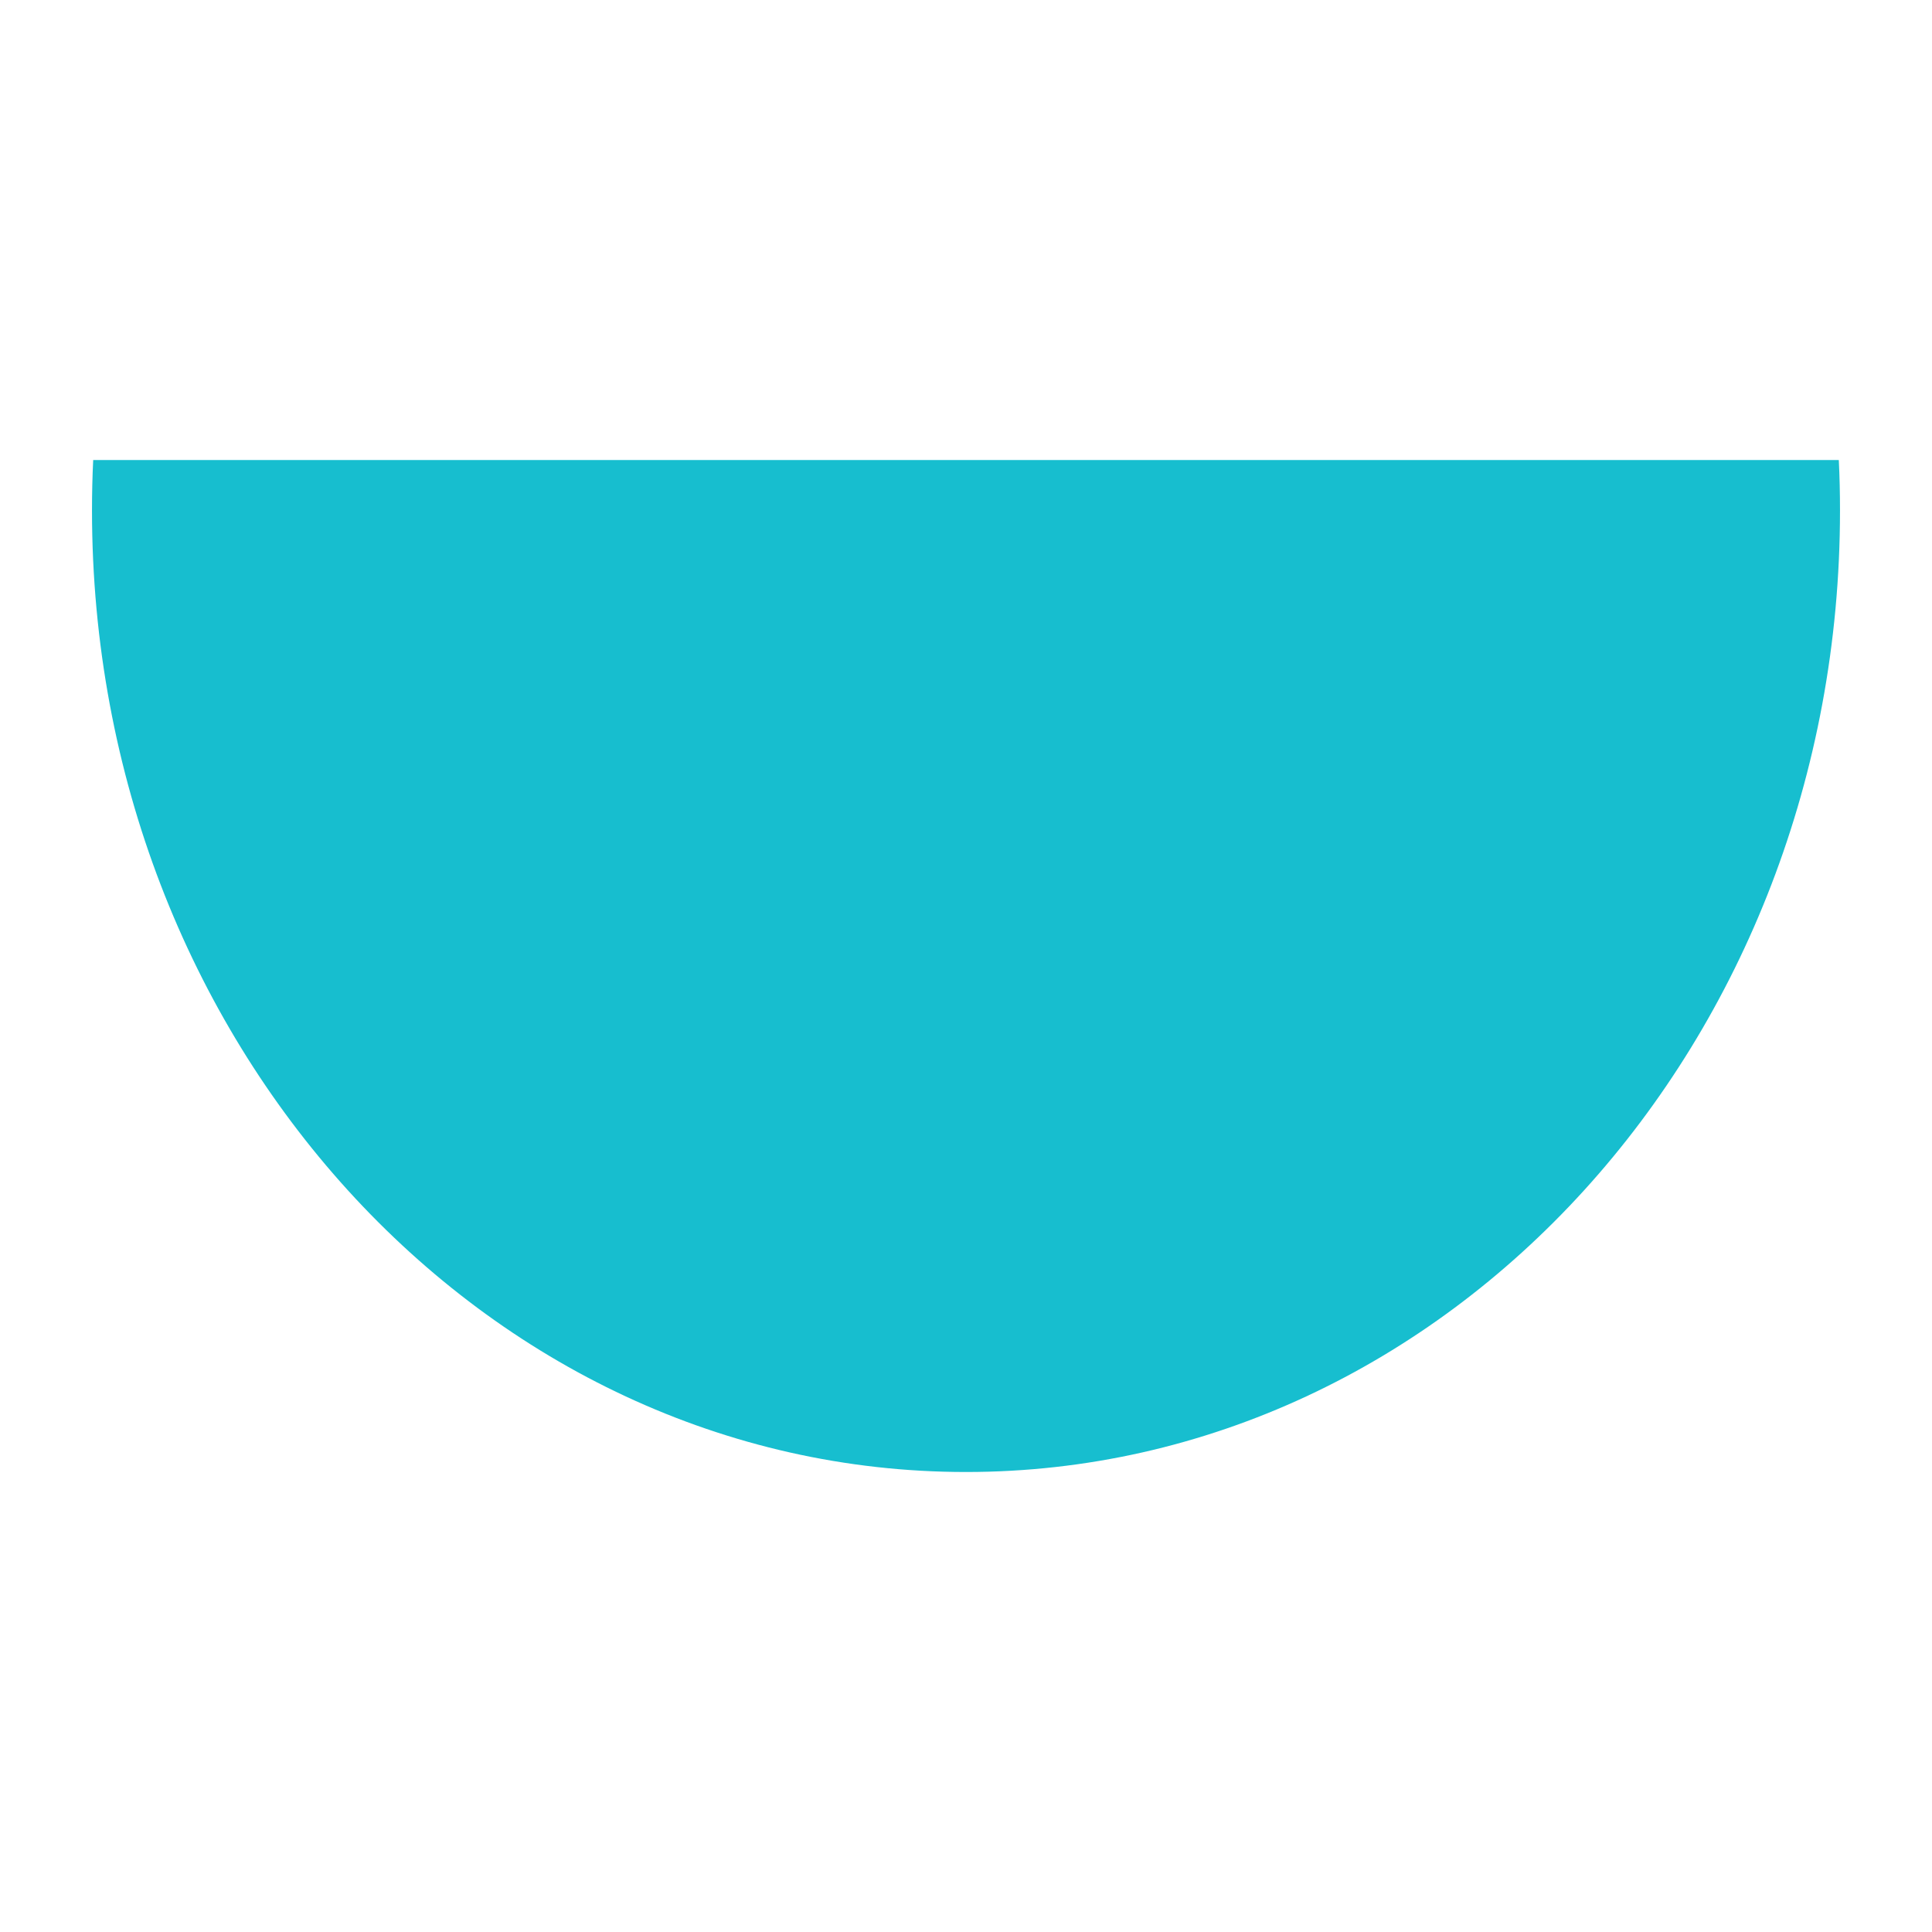<svg height="21" viewBox="0 0 21 21" width="21" xmlns="http://www.w3.org/2000/svg"><path d="m10.5 5c5.247 0 9.5 4.679 9.5 10.45 0 .185-.004.368-.013.55h-18.974c-.009-.182-.013-.366-.013-.55 0-5.771 4.253-10.45 9.5-10.45z" fill="#17becf" fill-rule="evenodd" transform="matrix(-1 0 0 -1 21 21)"/></svg>
